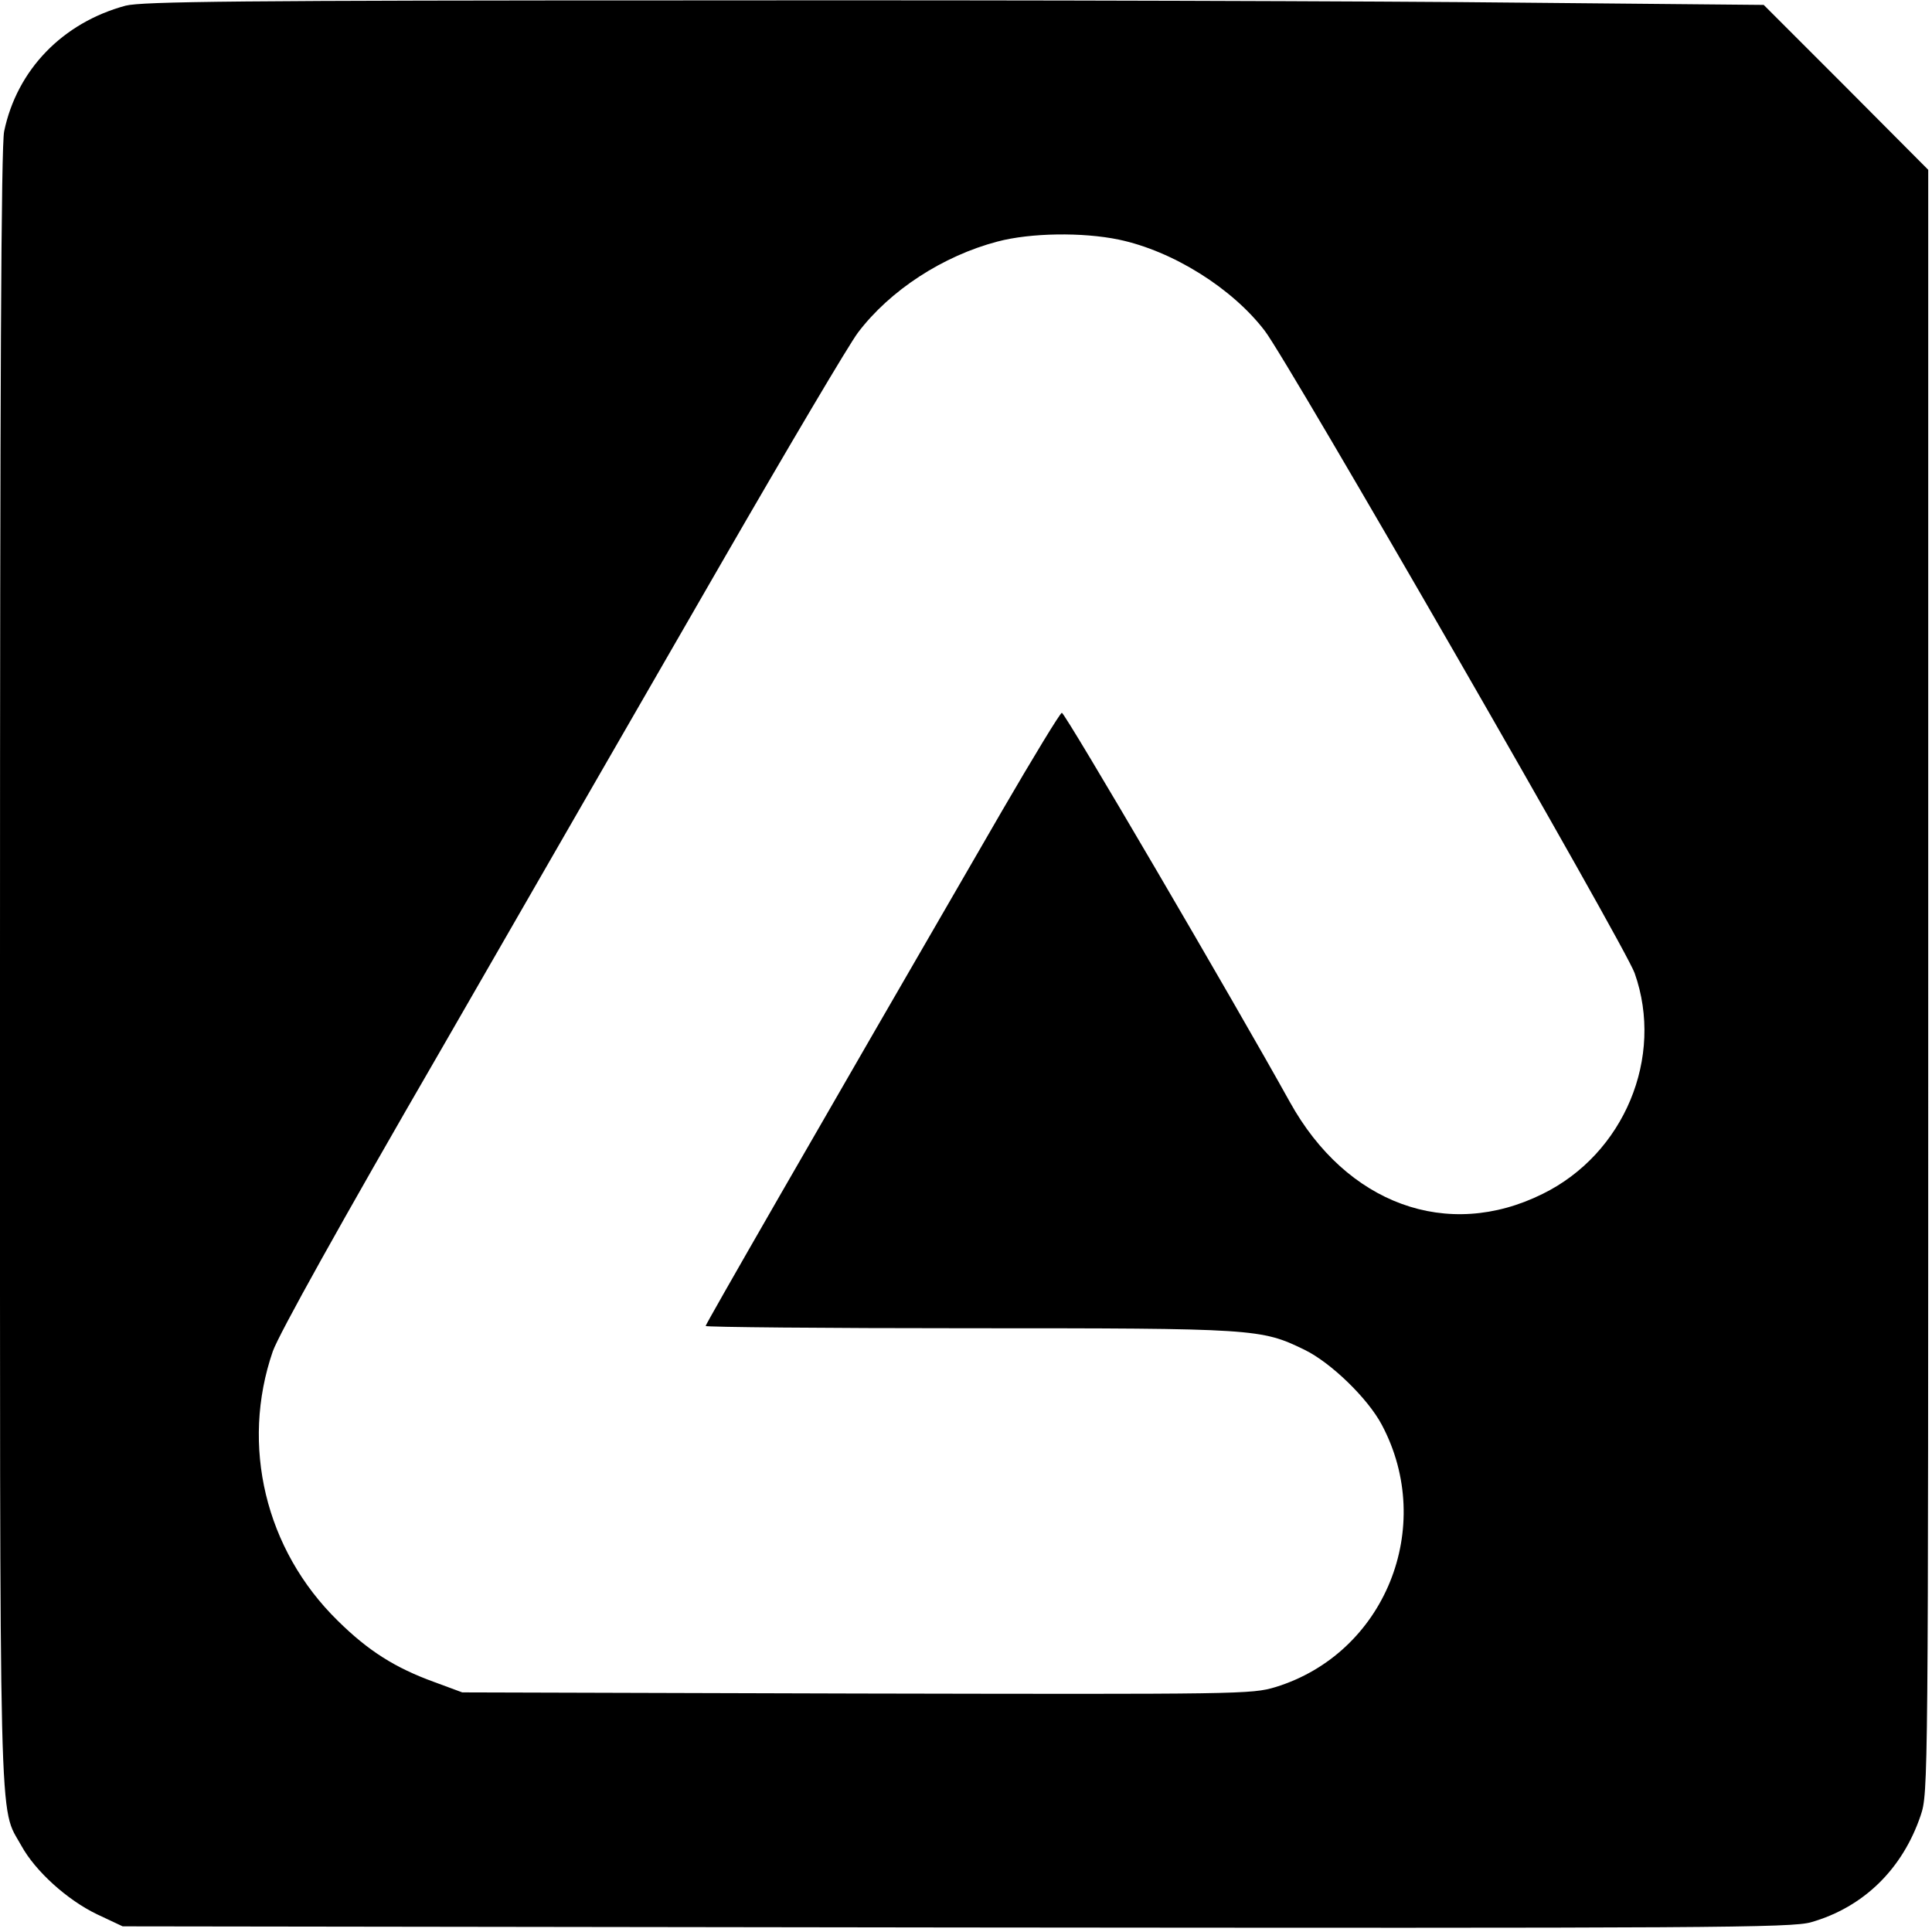 <?xml version="1.0" standalone="no"?>
<!DOCTYPE svg PUBLIC "-//W3C//DTD SVG 20010904//EN"
 "http://www.w3.org/TR/2001/REC-SVG-20010904/DTD/svg10.dtd">
<svg version="1.0" xmlns="http://www.w3.org/2000/svg"
 width="512pt" height="512pt" viewBox="0 0 512 512"
 preserveAspectRatio="xMidYMid meet">

<g transform="translate(0,512) scale(0.1,-0.1)"
fill="#000000" stroke="none">
<path d="M333 5105 c-167 -45 -288 -170 -322 -333 -8 -38 -11 -664 -11 -2215
0 -2365 -4 -2218 57 -2329 37 -67 121 -143 200 -181 l68 -32 2210 -3 c2004 -2
2214 -1 2265 14 139 40 242 141 290 283 20 60 20 74 20 2211 l0 2150 -218 219
-218 218 -649 6 c-356 4 -1321 7 -2144 6 -1254 0 -1504 -3 -1548 -14z m2632
-620 c143 -30 301 -129 387 -242 61 -79 957 -1634 980 -1702 79 -223 -28 -479
-244 -585 -252 -125 -520 -27 -670 244 -147 265 -596 1032 -604 1031 -5 -1
-76 -118 -158 -259 -517 -893 -786 -1361 -786 -1366 0 -3 314 -6 698 -6 759 0
774 -1 889 -57 70 -34 168 -129 205 -199 144 -271 8 -606 -282 -695 -63 -19
-93 -19 -1110 -17 l-1045 3 -73 27 c-105 38 -176 83 -257 163 -192 188 -258
465 -172 714 16 45 178 337 448 803 232 403 566 983 742 1288 176 305 338 579
361 609 85 112 225 203 370 241 87 23 225 25 321 5z"/>
</g>
</svg>
